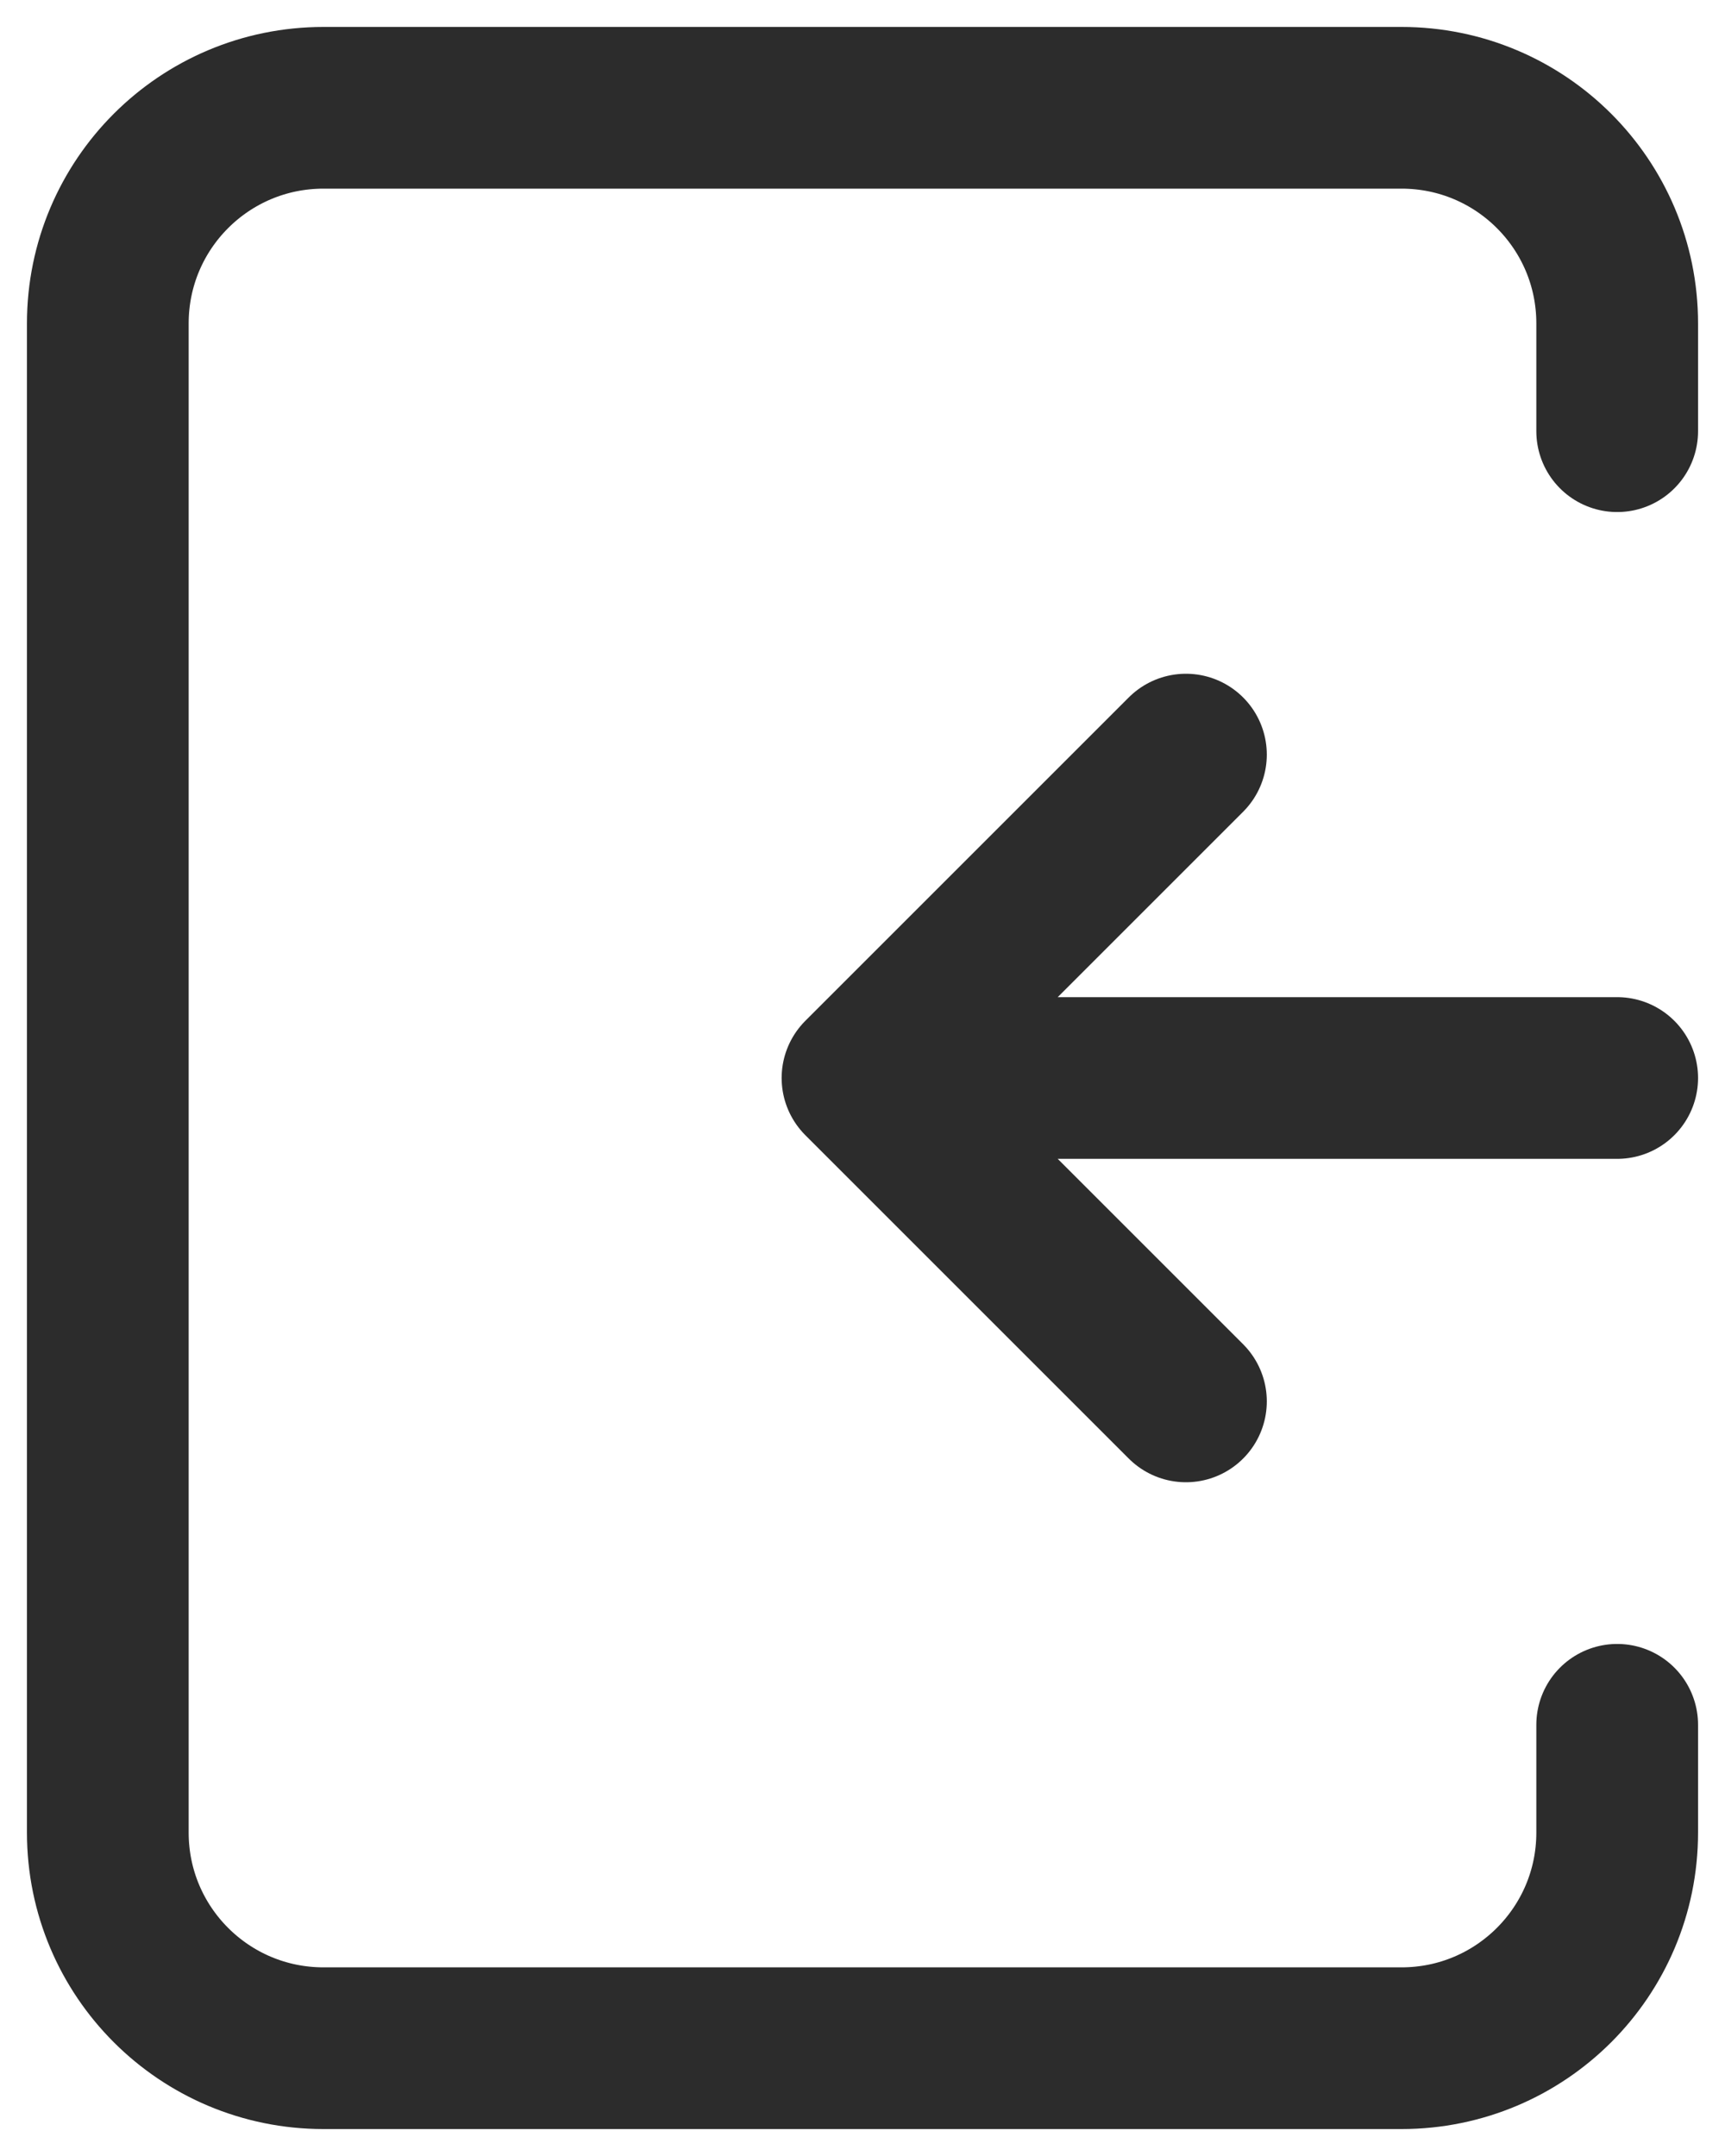 <svg width="16" height="20" viewBox="0 0 16 20" fill="none" xmlns="http://www.w3.org/2000/svg">
<path d="M15 10H8M8 10L11 13M8 10L11 7" stroke="#2C2C2C" stroke-width="1.5" stroke-linecap="round" stroke-linejoin="round"/>
<path d="M15 4V3C15 1.895 14.105 1 13 1H3C1.895 1 1 1.895 1 3V17C1 18.105 1.895 19 3 19H13C14.105 19 15 18.105 15 17V16" stroke="#2C2C2C" stroke-width="1.5" stroke-linecap="round" stroke-linejoin="round"/>
</svg>
